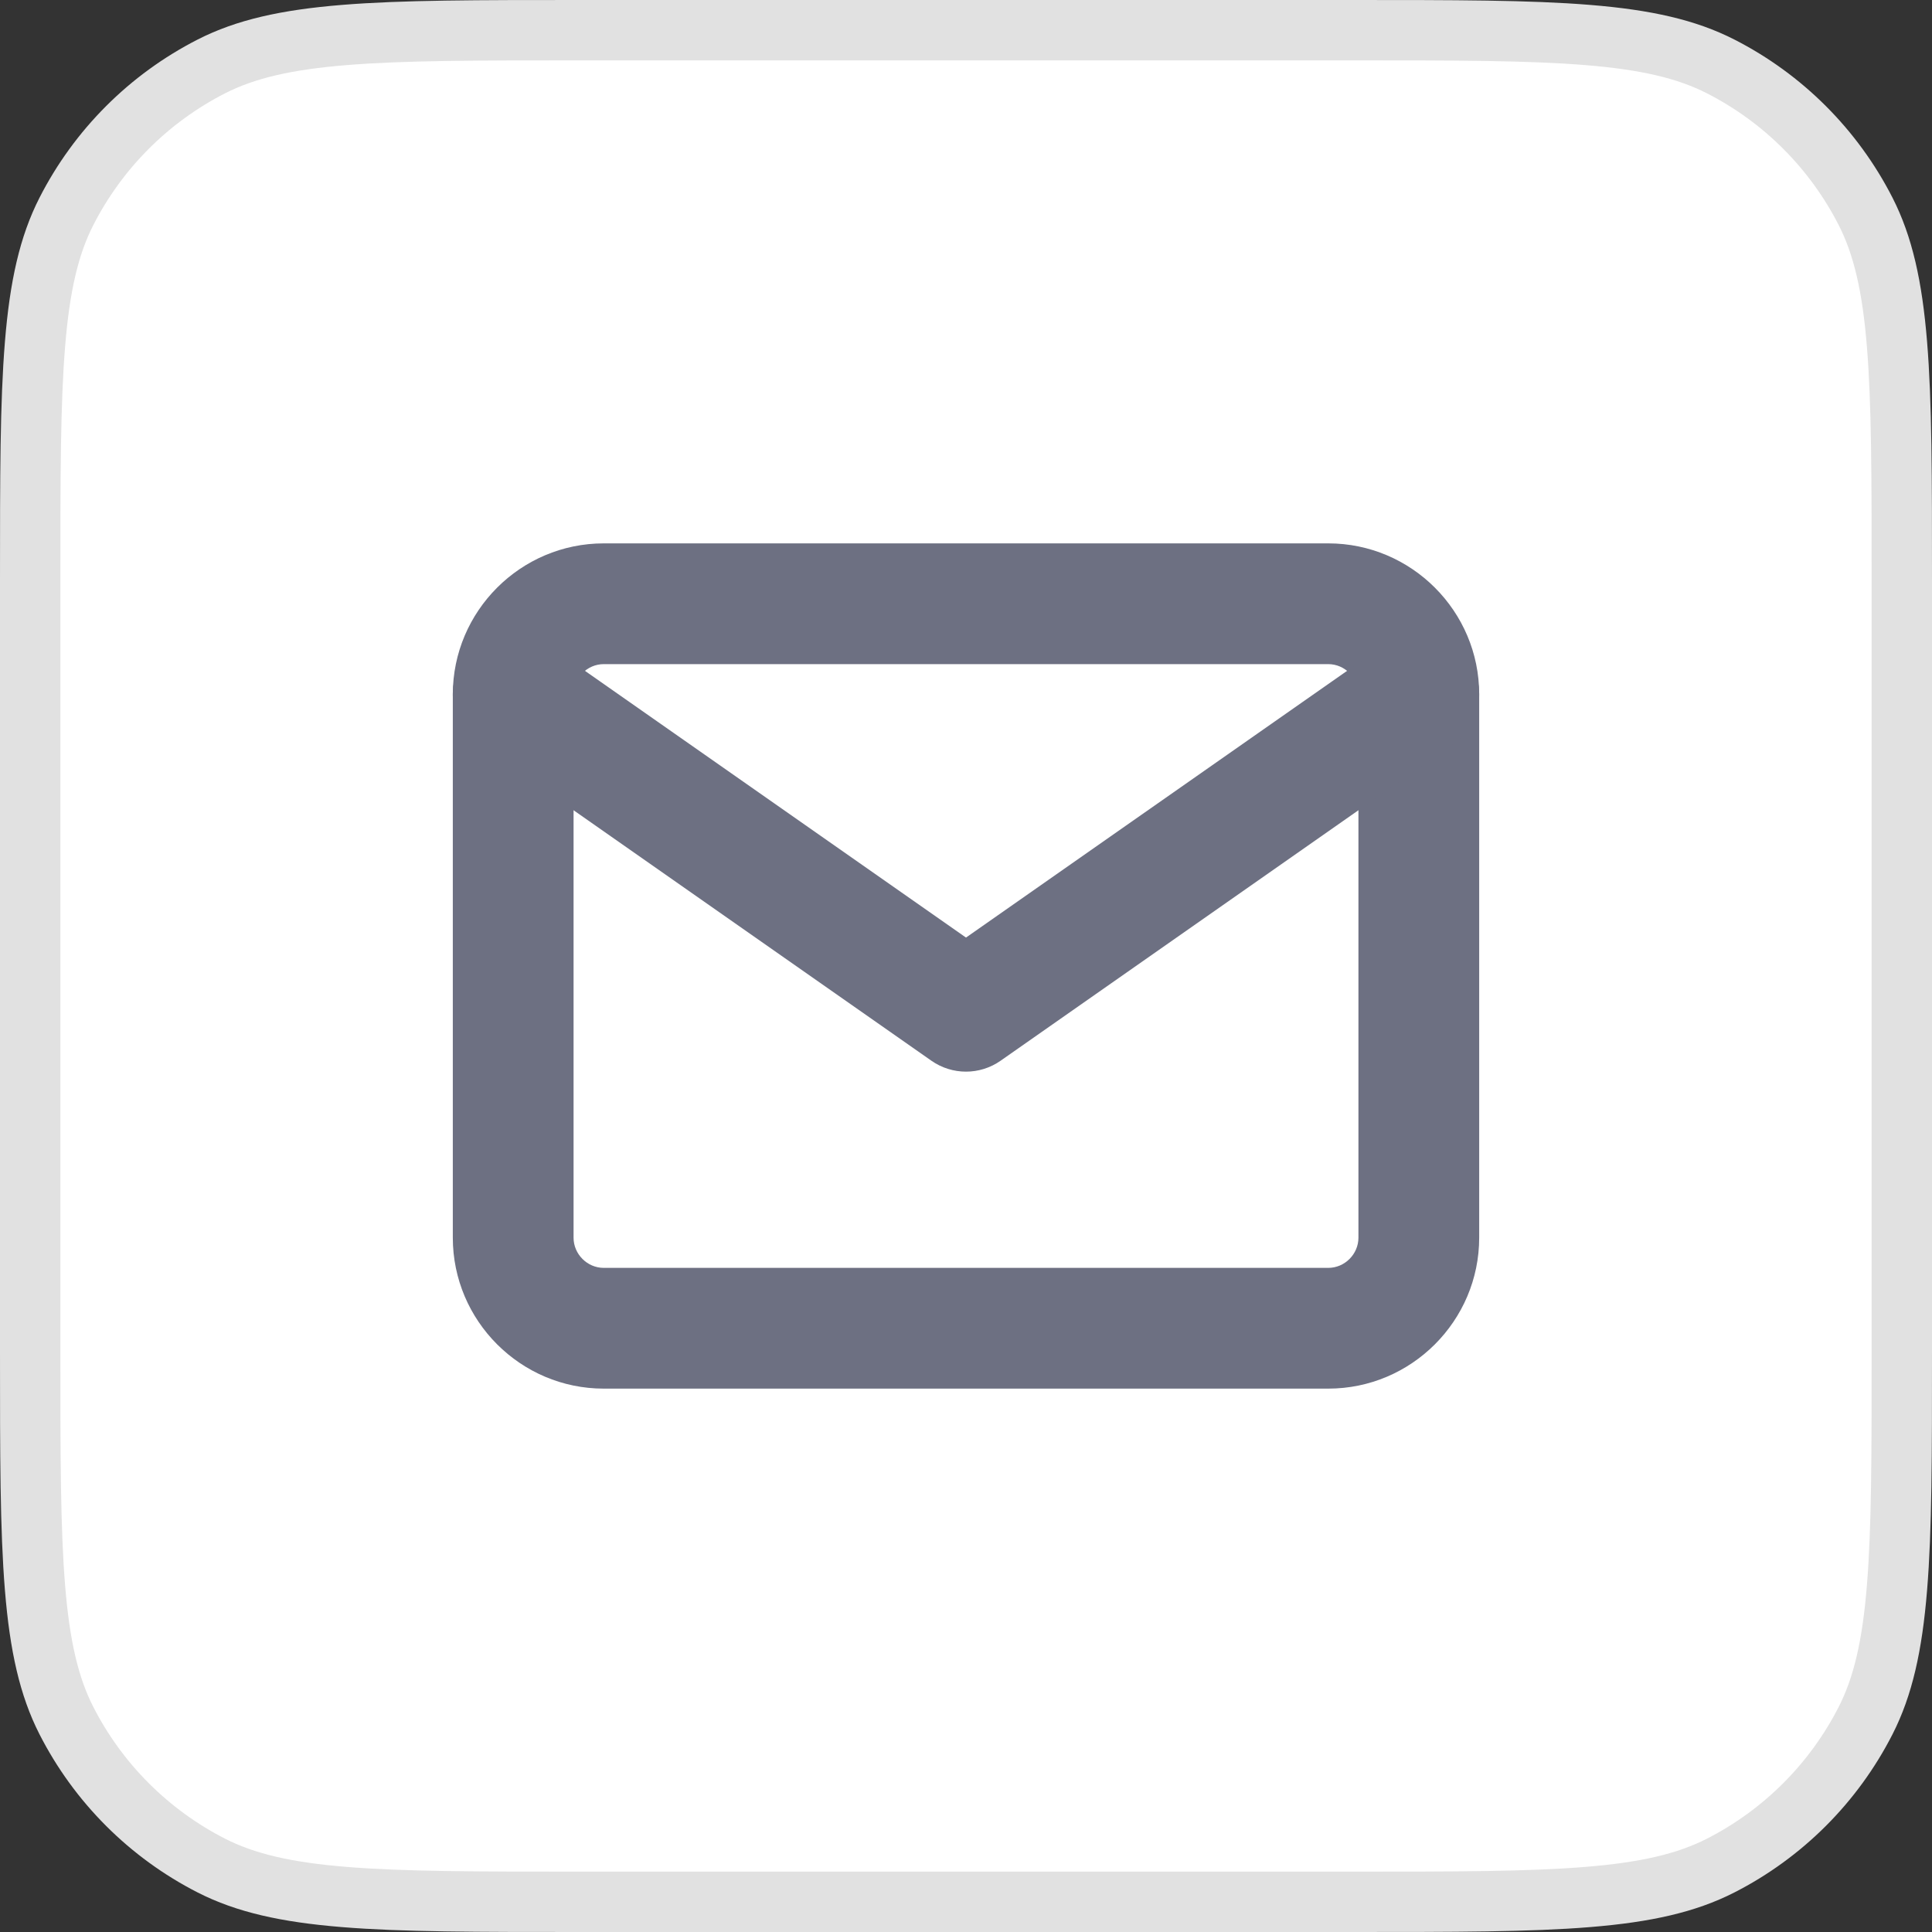 <svg width="32" height="32" viewBox="0 0 32 32" fill="none" xmlns="http://www.w3.org/2000/svg">
<rect x="0" y="0" width="32" height="32" fill="#333333" stroke="none"/>
<path d="M0.5 9.6C0.5 7.912 0.5 6.675 0.58 5.7C0.659 4.73 0.814 4.063 1.099 3.503C1.627 2.468 2.468 1.627 3.503 1.099C4.063 0.814 4.73 0.659 5.7 0.58C6.675 0.5 7.912 0.5 9.6 0.5H22.4C24.088 0.5 25.325 0.5 26.3 0.58C27.27 0.659 27.937 0.814 28.497 1.099C29.532 1.627 30.373 2.468 30.901 3.503C31.186 4.063 31.341 4.73 31.42 5.7C31.5 6.675 31.5 7.912 31.5 9.6V22.4C31.5 24.088 31.5 25.325 31.42 26.3C31.341 27.27 31.186 27.937 30.901 28.497C30.373 29.532 29.532 30.373 28.497 30.901C27.937 31.186 27.27 31.341 26.3 31.42C25.325 31.5 24.088 31.5 22.4 31.5H9.6C7.912 31.5 6.675 31.5 5.7 31.42C4.73 31.341 4.063 31.186 3.503 30.901C2.468 30.373 1.627 29.532 1.099 28.497C0.814 27.937 0.659 27.27 0.58 26.3C0.5 25.325 0.5 24.088 0.5 22.4V9.6Z" fill="white" stroke="#E1E1E1"/>
<path fill-rule="evenodd" clip-rule="evenodd" d="M10 11C9.727 11 9.5 11.227 9.5 11.5V20.5C9.5 20.773 9.727 21 10 21H22C22.273 21 22.5 20.773 22.5 20.5V11.5C22.5 11.227 22.273 11 22 11H10ZM7.5 11.5C7.5 10.123 8.623 9 10 9H22C23.377 9 24.5 10.123 24.5 11.5V20.5C24.5 21.877 23.377 23 22 23H10C8.623 23 7.5 21.877 7.5 20.5V11.5Z" fill="#6D7082"/>
<path fill-rule="evenodd" clip-rule="evenodd" d="M7.681 10.927C7.998 10.474 8.621 10.364 9.074 10.681L16 15.529L22.927 10.681C23.379 10.364 24.003 10.474 24.319 10.927C24.636 11.379 24.526 12.003 24.073 12.319L16.573 17.569C16.229 17.81 15.771 17.81 15.427 17.569L7.927 12.319C7.474 12.003 7.364 11.379 7.681 10.927Z" fill="#6D7082"/>
</svg>
